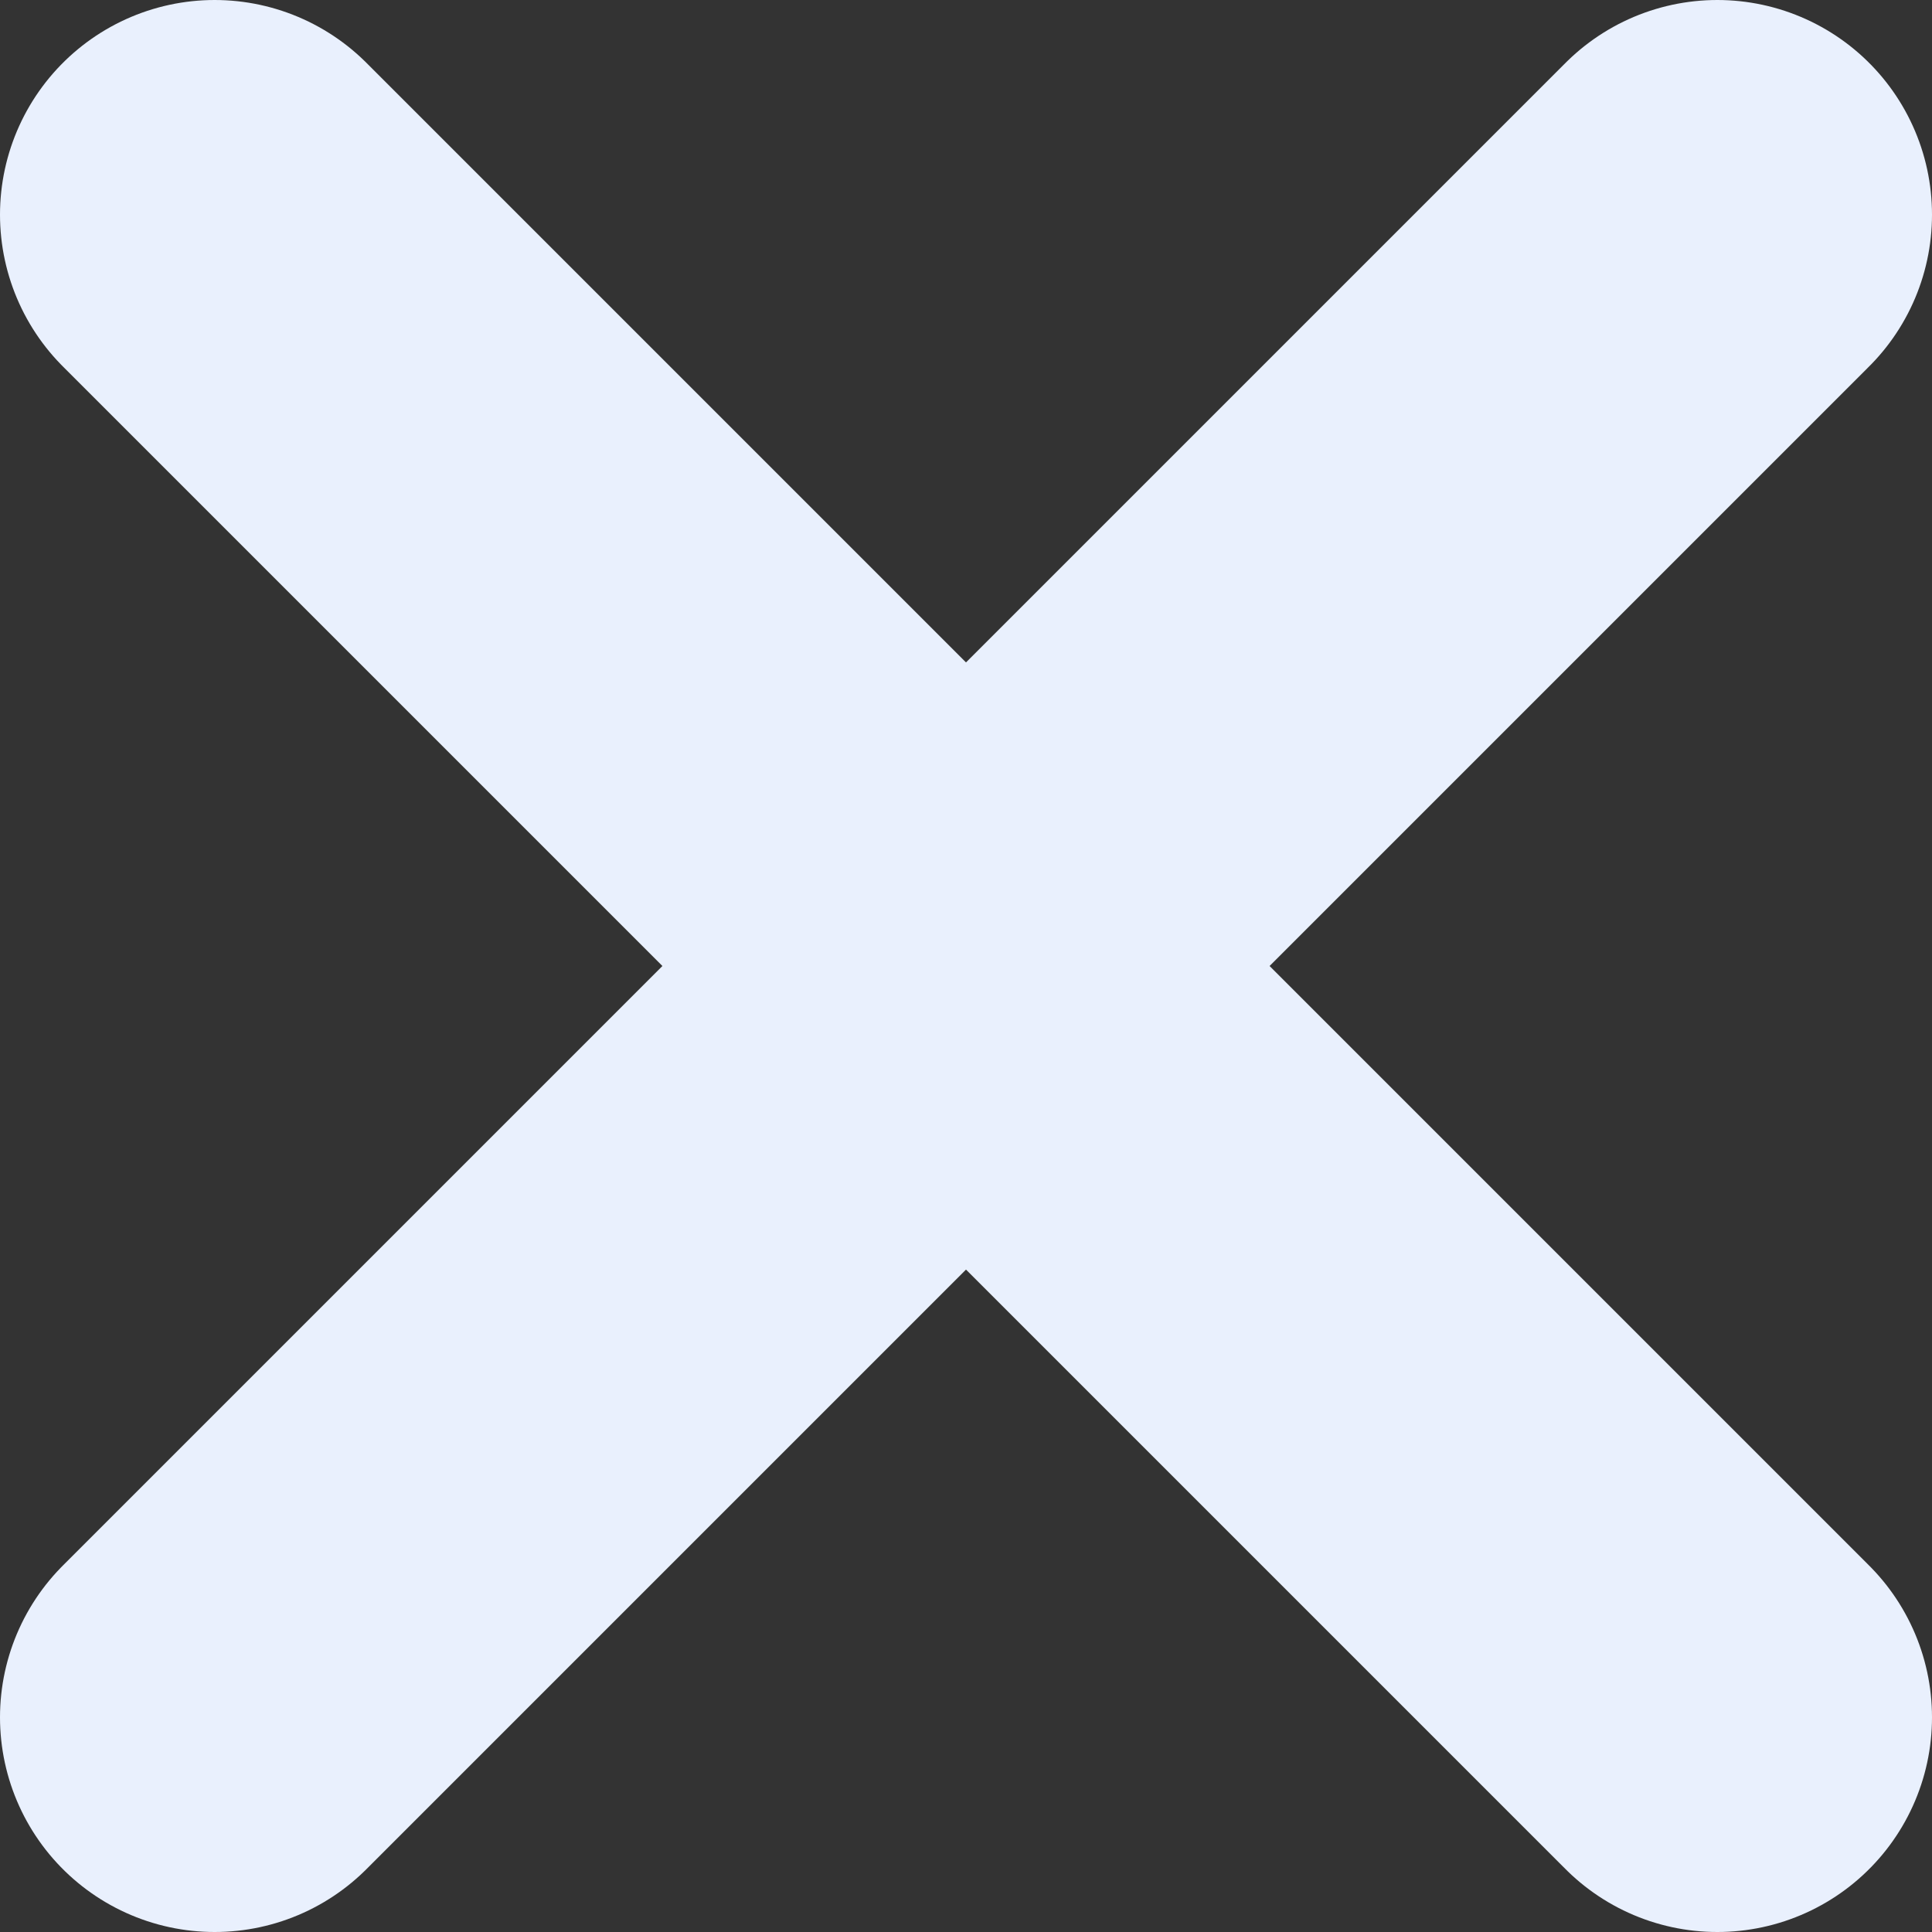 <svg width="18" height="18" viewBox="0 0 18 18" fill="none" xmlns="http://www.w3.org/2000/svg">
<rect x="0" y="0" width="18" height="18" fill="#333333" stroke="none"/>
<path d="M16 2L2 16M2 2L16 16" stroke="#E9F0FD" stroke-width="4" stroke-linecap="round" stroke-linejoin="round"/>
</svg>
